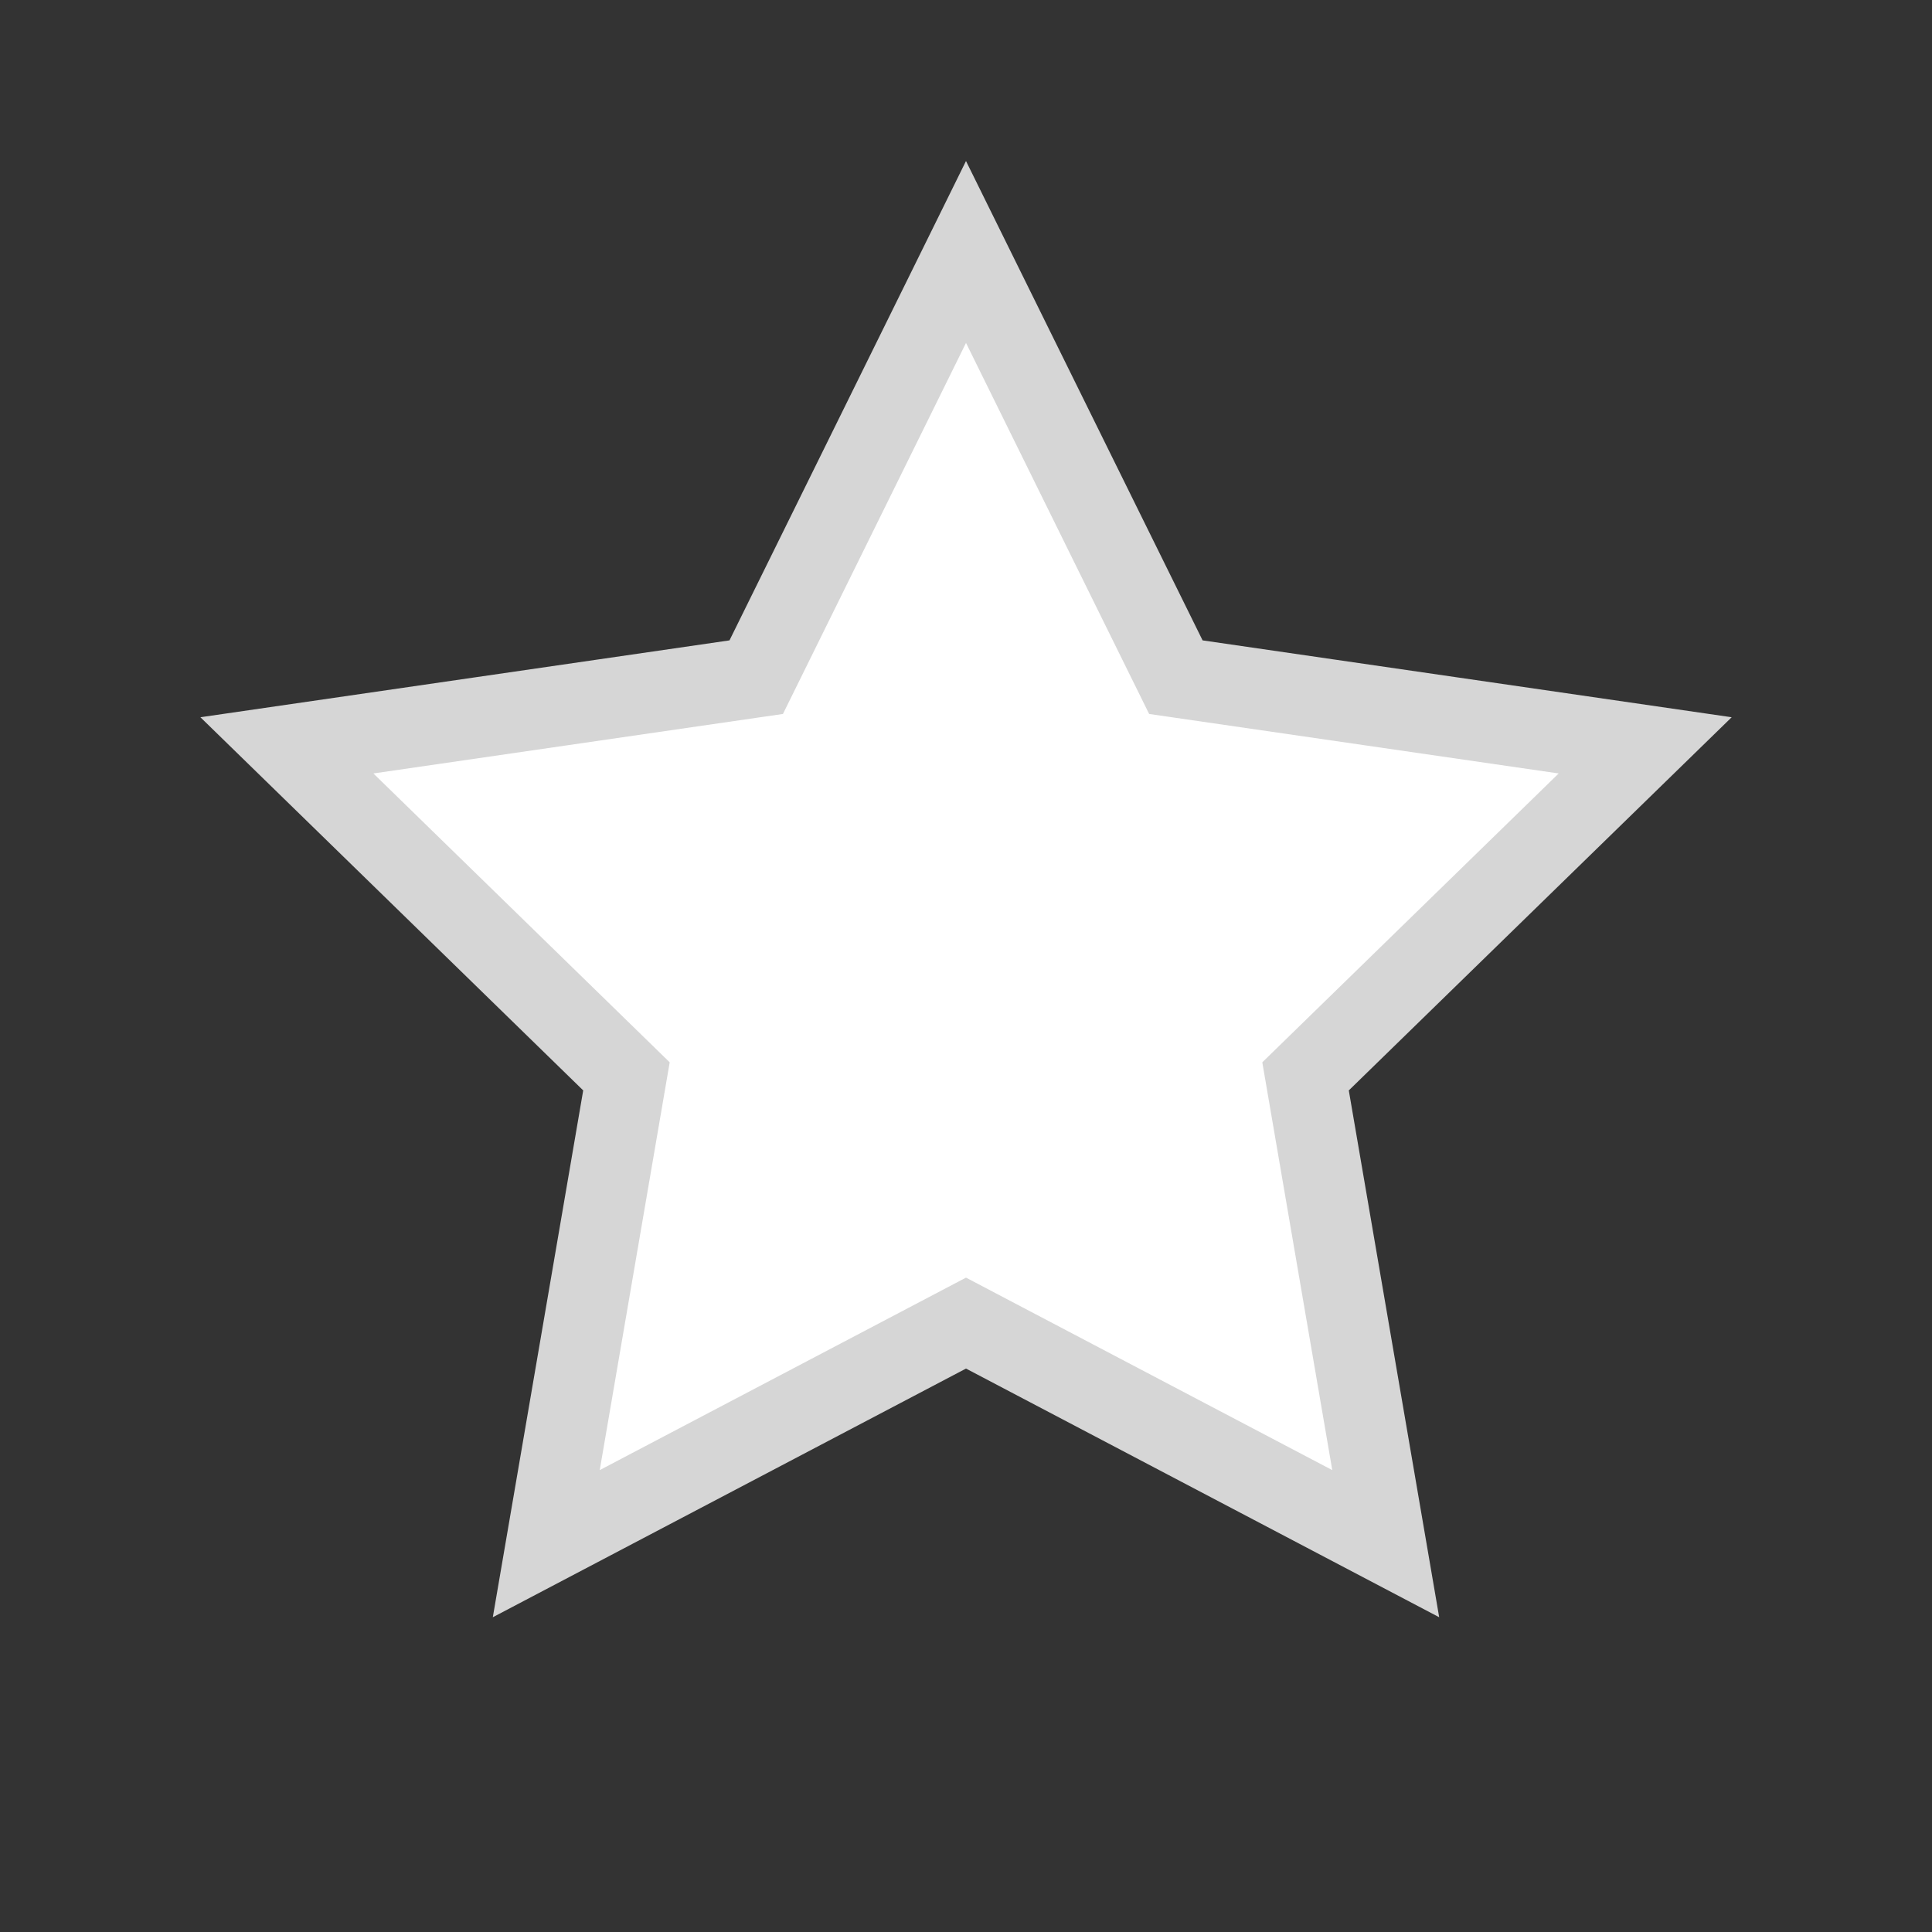 <svg xmlns="http://www.w3.org/2000/svg" width="24" height="24" viewBox="0 0 24 24">
    <rect x="0" y="0" width="24" height="24" fill="#333333" stroke="none"/>
    <g fill="none" fill-rule="evenodd">
        <g>
            <g>
                <path fill="#FFF" stroke="#D6D6D6" d="M12 3.13l2.607 5.282 5.83.847-4.219 4.112.996 5.805L12 16.436l-5.214 2.74.996-5.805-4.218-4.112 5.83-.847L12 3.13z" transform="translate(-282 -319) translate(282 319)"/>
            </g>
        </g>
    </g>
</svg>
